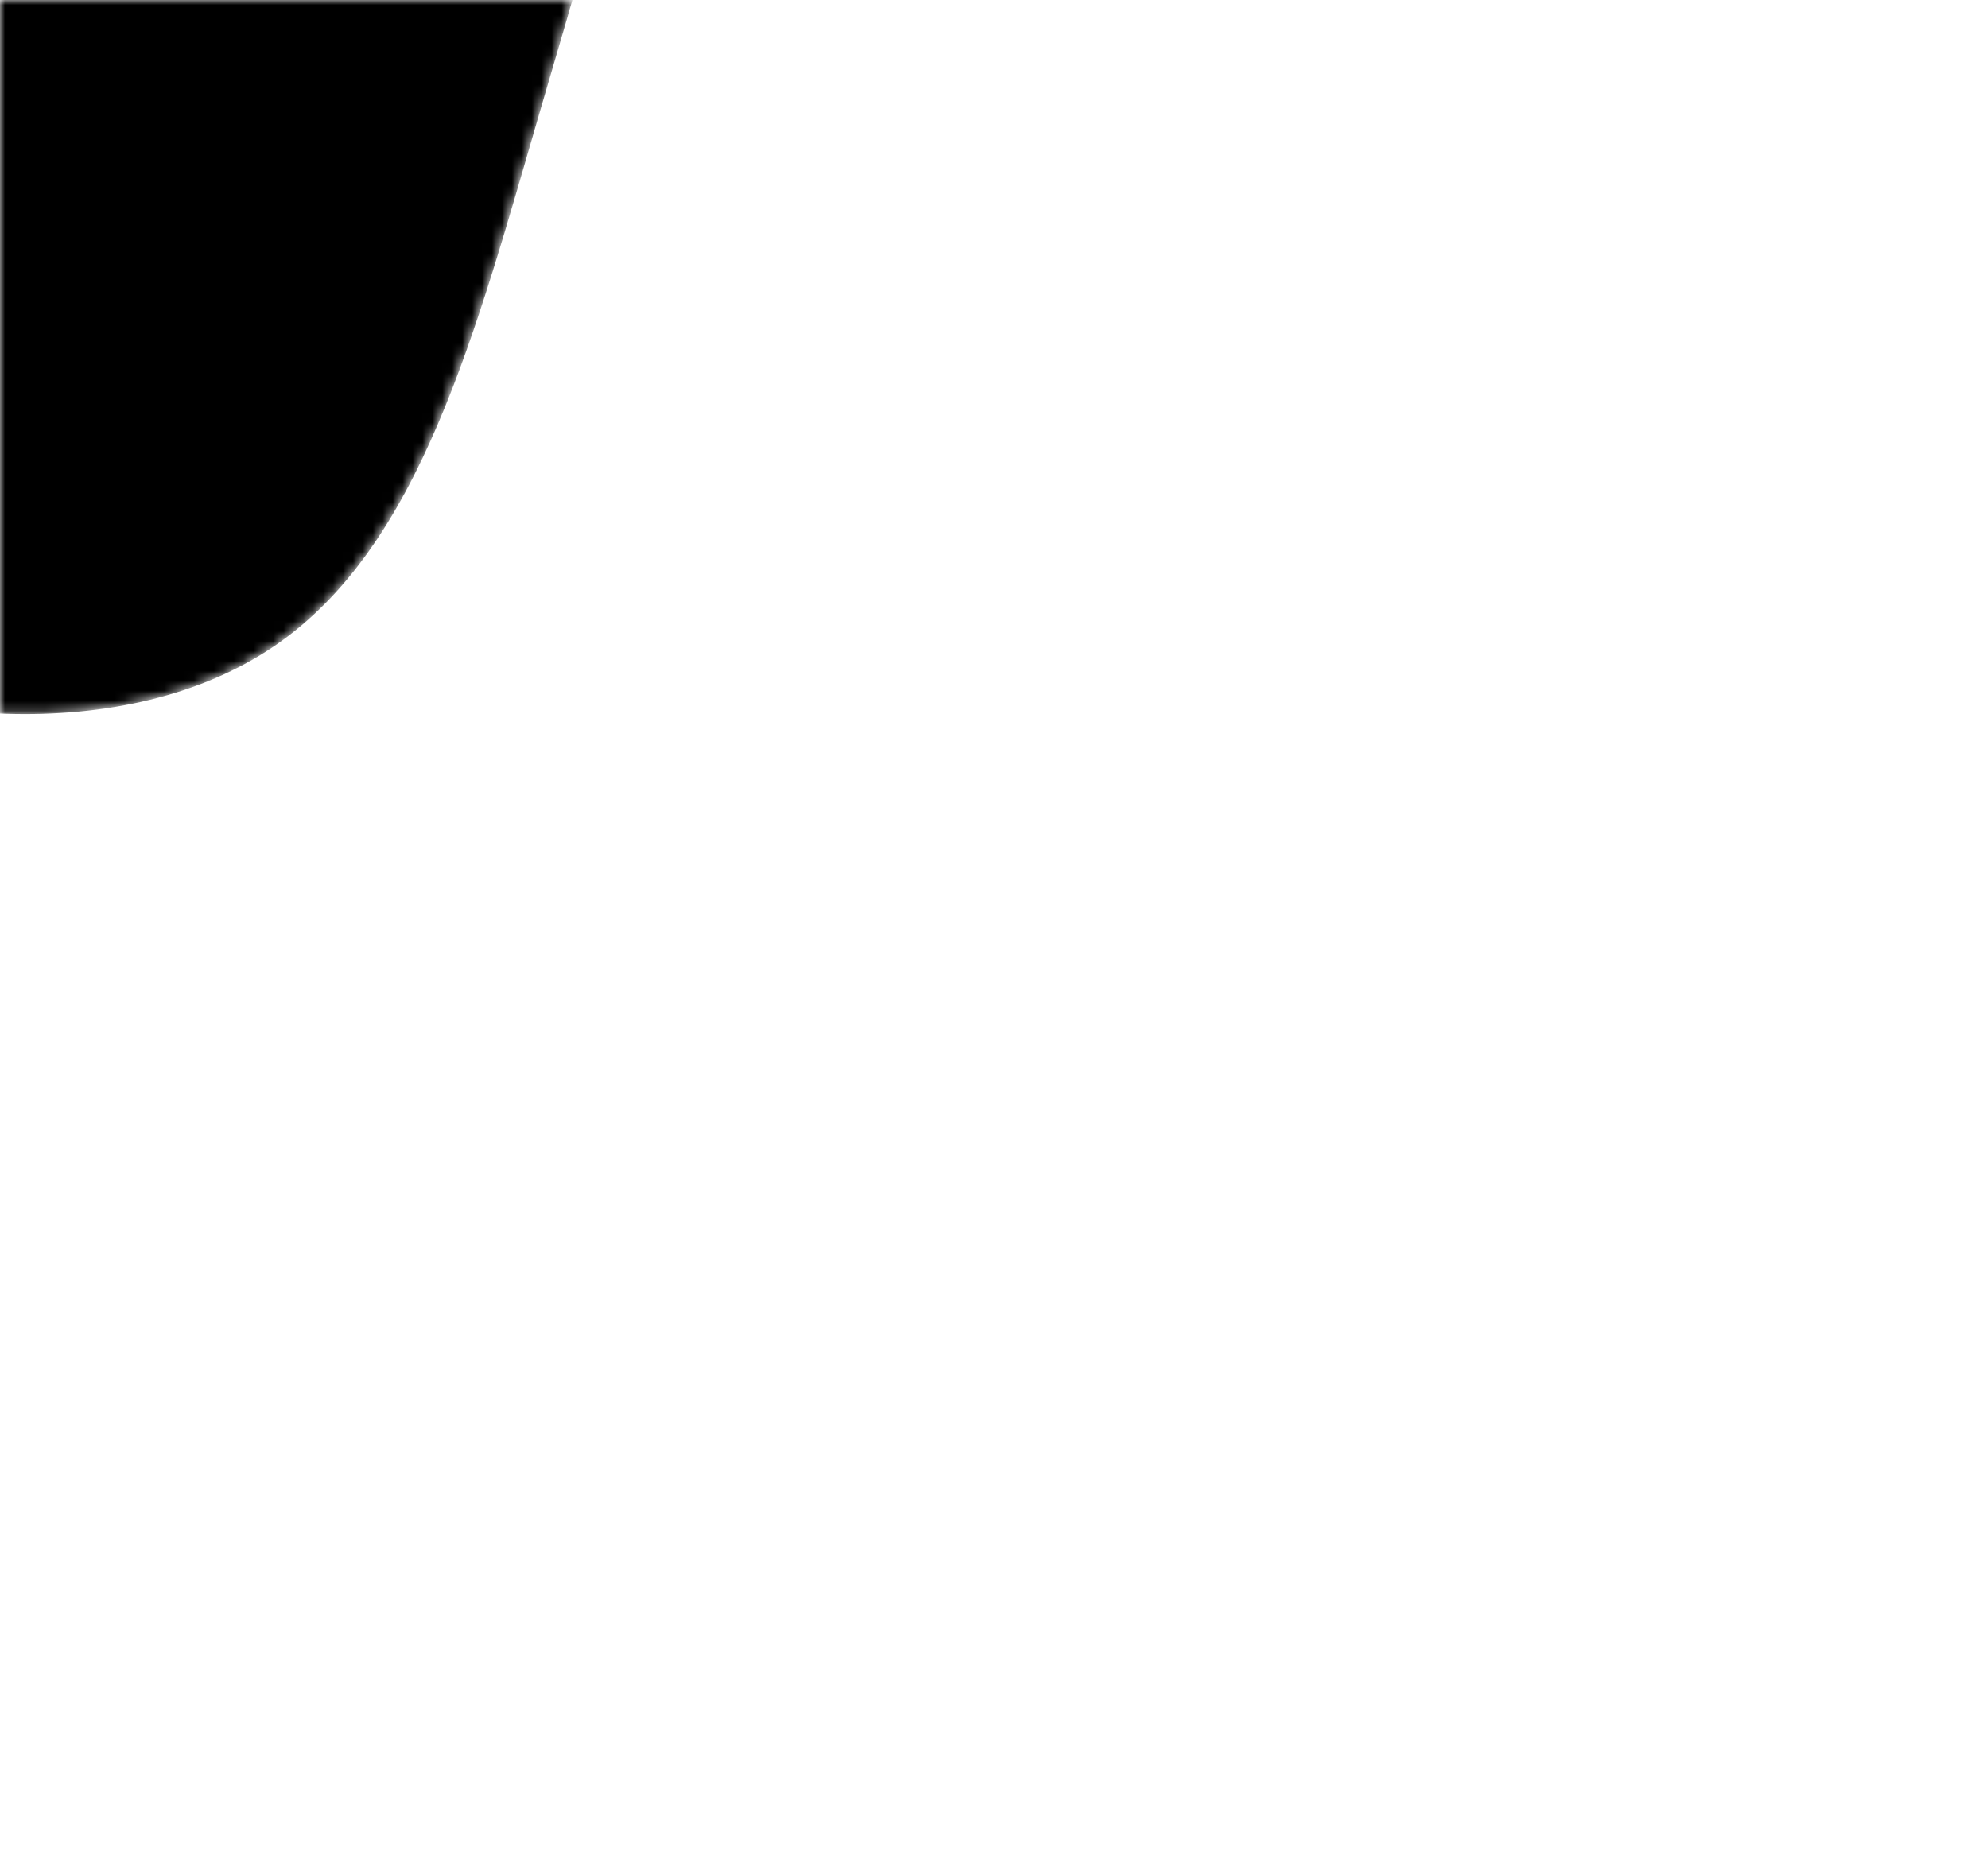 <svg viewBox="0 0 200 187" xmlns="http://www.w3.org/2000/svg" xmlns:xlink="http://www.w3.org/1999/xlink">
    <mask id="mask0" mask-type="alpha">
        <path d="M60.2,-50.7C69.1,-36.9,61.2,-12.4,54.5,10.6C47.8,33.6,42.3,55,27.6,65C12.9,75,-10.9,73.6,-29.7,63.7C-48.5,53.9,-62.2,35.6,-68,14.3C-73.8,-7,-71.7,-31.3,-59.1,-45.9C-46.4,-60.6,-23.2,-65.7,1.2,-66.6C25.7,-67.6,51.3,-64.5,60.2,-50.7Z"/>
    </mask>
    <g mask="url(#mask0)">
        <path d="M60.2,-50.7C69.1,-36.9,61.2,-12.4,54.5,10.6C47.8,33.6,42.3,55,27.6,65C12.9,75,-10.9,73.6,-29.7,63.7C-48.5,53.9,-62.2,35.6,-68,14.3C-73.8,-7,-71.7,-31.3,-59.1,-45.9C-46.4,-60.6,-23.2,-65.7,1.2,-66.6C25.7,-67.6,51.3,-64.5,60.2,-50.7Z"/>
        <image href=""/>
    </g>
</svg>
